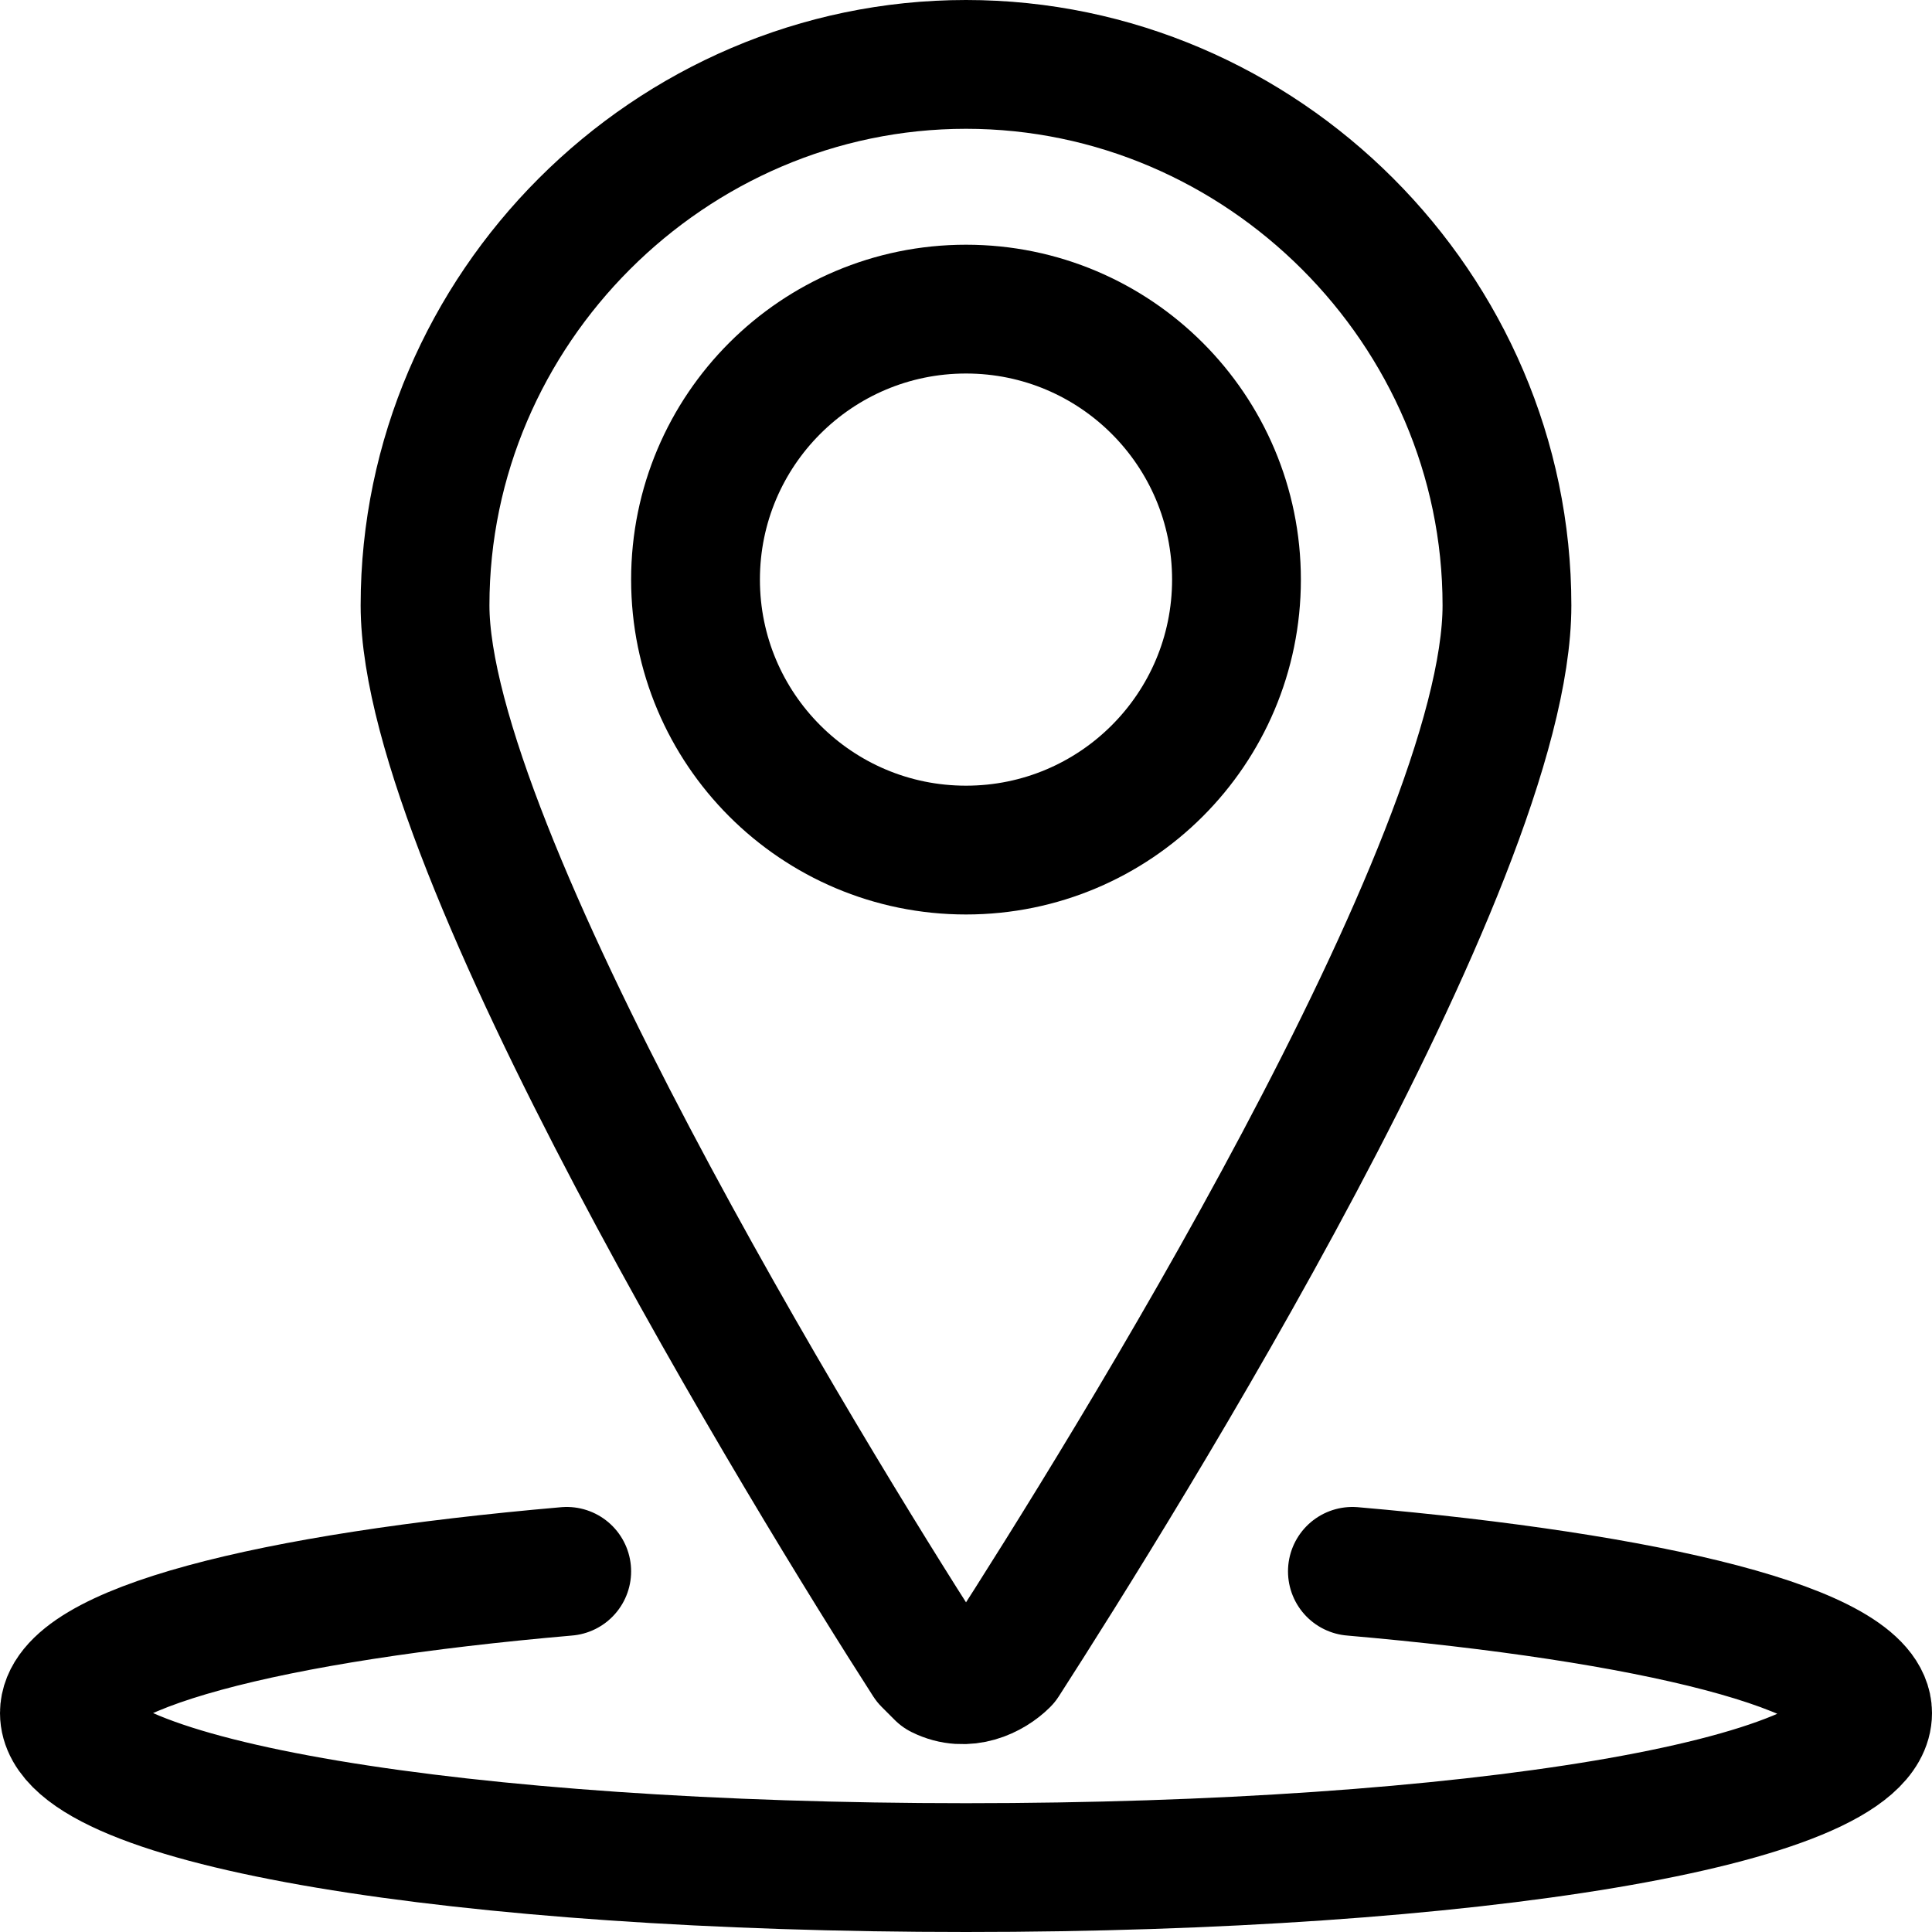 <?xml version="1.0" encoding="utf-8"?>
<!-- Generator: Adobe Illustrator 24.0.0, SVG Export Plug-In . SVG Version: 6.00 Build 0)  -->
<svg version="1.1" id="Laag_1" xmlns="http://www.w3.org/2000/svg" xmlns:xlink="http://www.w3.org/1999/xlink" x="0px" y="0px"
	 viewBox="0 0 15 15" style="enable-background:new 0 0 15 15;" xml:space="preserve">
<style type="text/css">
	.st0{fill:none;stroke:#000000;stroke-width:1;stroke-linecap:round;stroke-linejoin:round;}
</style>
<g>
	<circle class="st0" cx="7.5" cy="4.5" r="2.1"/>
	<path class="st0" d="M7.5,0.5c2.3,0,4.2,1.9,4.2,4.2c0,2-3,6.8-3.9,8.2C7.7,13,7.5,13.1,7.3,13c0,0-0.1-0.1-0.1-0.1
		c-0.9-1.4-3.9-6.3-3.9-8.2C3.3,2.4,5.2,0.5,7.5,0.5C7.5,0.5,7.5,0.5,7.5,0.5z"/>
	<path class="st0" d="M10.5,12.2c2.3,0.2,4,0.6,4,1.1c0,0.7-3.1,1.2-7,1.2s-7-0.5-7-1.2c0-0.5,1.6-0.9,3.9-1.1"/>
</g>
</svg>
